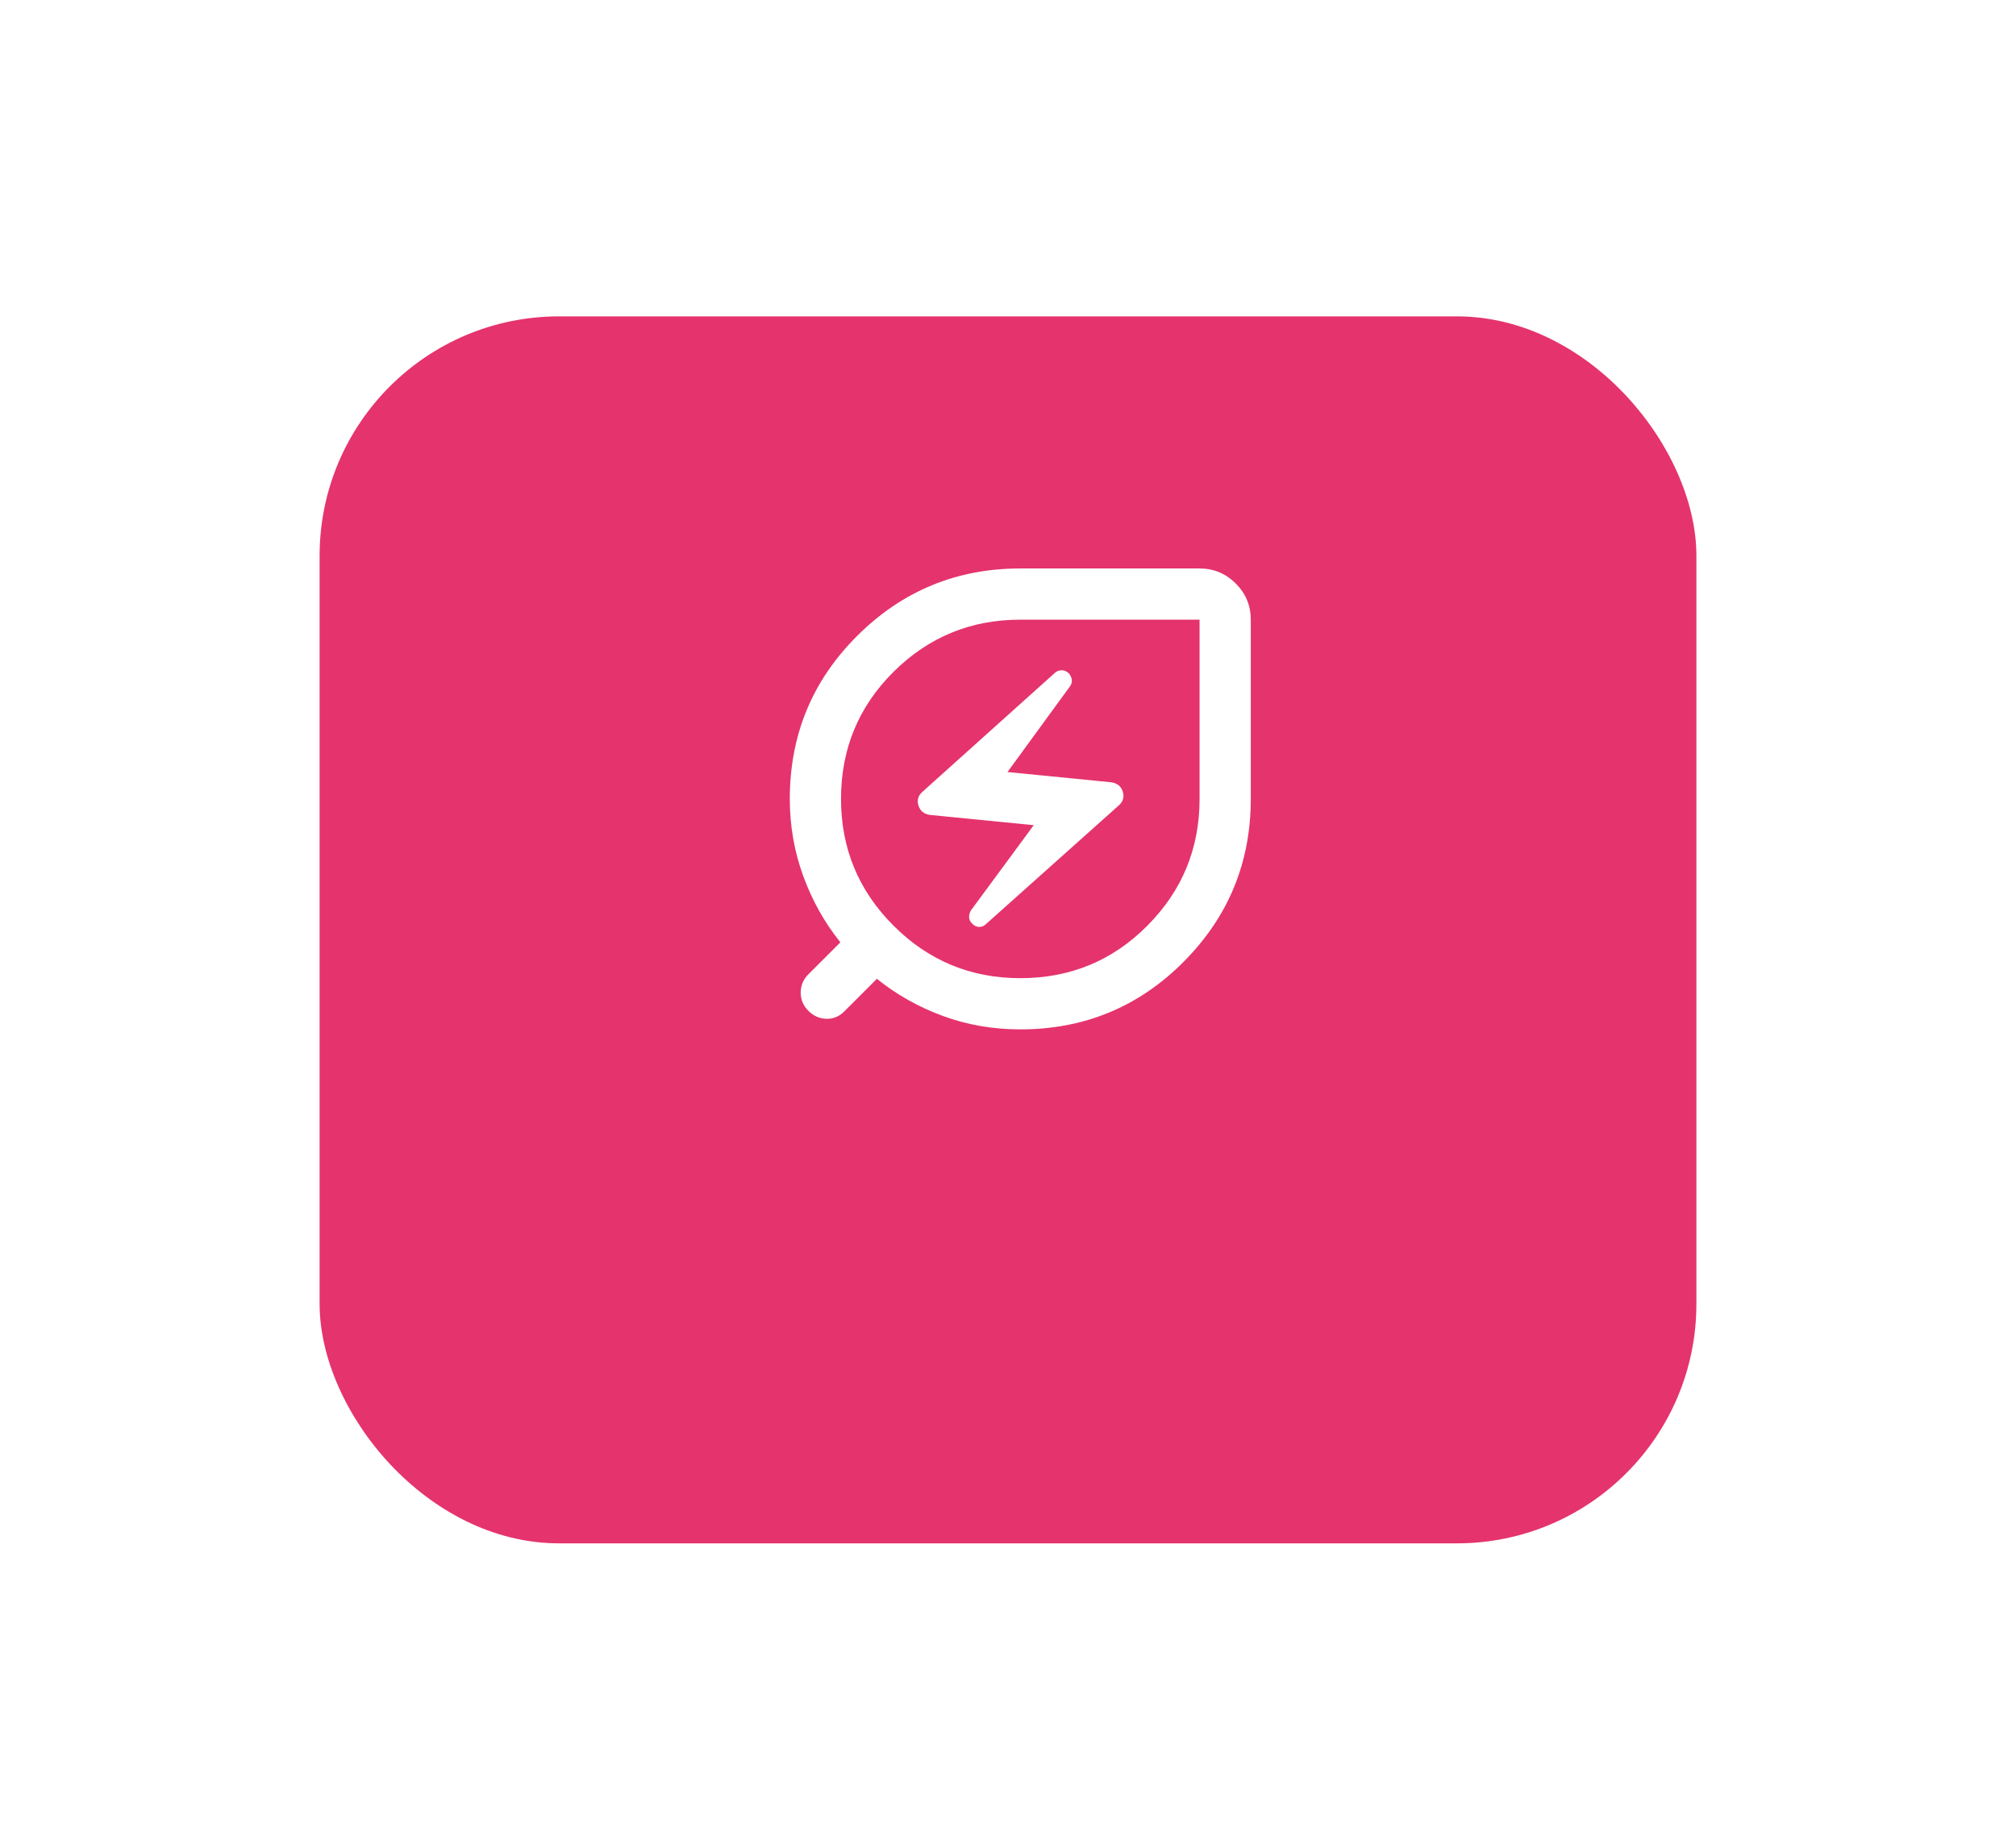 <svg width="82" height="75" viewBox="0 0 82 75" fill="none" xmlns="http://www.w3.org/2000/svg">
<g filter="url(#filter0_d_645_30044)">
<rect x="13" y="8" width="56" height="49.913" rx="9.739" fill="#E5336D"/>
</g>
<path d="M41.5 41.875C40.389 41.875 39.339 41.693 38.349 41.328C37.359 40.964 36.465 40.46 35.667 39.818L34.339 41.146C34.13 41.354 33.887 41.454 33.609 41.445C33.332 41.437 33.089 41.328 32.88 41.12C32.672 40.911 32.568 40.664 32.568 40.377C32.568 40.091 32.672 39.844 32.88 39.635L34.182 38.333C33.54 37.535 33.036 36.636 32.672 35.638C32.307 34.64 32.125 33.594 32.125 32.5C32.125 29.896 33.041 27.682 34.873 25.859C36.704 24.037 38.913 23.125 41.5 23.125H48.792C49.365 23.125 49.855 23.329 50.264 23.736C50.671 24.145 50.875 24.635 50.875 25.208V32.5C50.875 35.087 49.964 37.296 48.141 39.128C46.318 40.959 44.104 41.875 41.5 41.875ZM41.5 39.792C43.531 39.792 45.254 39.08 46.669 37.656C48.084 36.233 48.792 34.514 48.792 32.5V25.208H41.5C39.486 25.208 37.767 25.916 36.344 27.33C34.92 28.745 34.208 30.469 34.208 32.5C34.208 34.514 34.92 36.233 36.344 37.656C37.767 39.08 39.486 39.792 41.5 39.792ZM40.12 37.578L45.51 32.76C45.684 32.604 45.736 32.417 45.667 32.2C45.597 31.983 45.441 31.858 45.198 31.823L40.979 31.406L43.505 27.943C43.575 27.856 43.605 27.765 43.596 27.669C43.587 27.574 43.549 27.483 43.479 27.396C43.392 27.309 43.293 27.266 43.18 27.266C43.067 27.266 42.967 27.309 42.88 27.396L37.516 32.214C37.342 32.37 37.29 32.556 37.359 32.773C37.429 32.99 37.585 33.116 37.828 33.151L42.047 33.568L39.495 37.031C39.443 37.118 39.417 37.209 39.417 37.305C39.417 37.4 39.46 37.491 39.547 37.578C39.634 37.665 39.729 37.708 39.833 37.708C39.938 37.708 40.033 37.665 40.12 37.578Z" fill="white"/>
<defs>
<filter id="filter0_d_645_30044" x="0.826" y="0.696" width="80.348" height="74.261" filterUnits="userSpaceOnUse" color-interpolation-filters="sRGB">
<feFlood flood-opacity="0" result="BackgroundImageFix"/>
<feColorMatrix in="SourceAlpha" type="matrix" values="0 0 0 0 0 0 0 0 0 0 0 0 0 0 0 0 0 0 127 0" result="hardAlpha"/>
<feOffset dy="4.87"/>
<feGaussianBlur stdDeviation="6.087"/>
<feComposite in2="hardAlpha" operator="out"/>
<feColorMatrix type="matrix" values="0 0 0 0 0.533 0 0 0 0 0.027 0 0 0 0 0.969 0 0 0 0.07 0"/>
<feBlend mode="normal" in2="BackgroundImageFix" result="effect1_dropShadow_645_30044"/>
<feBlend mode="normal" in="SourceGraphic" in2="effect1_dropShadow_645_30044" result="shape"/>
</filter>
</defs>
</svg>
